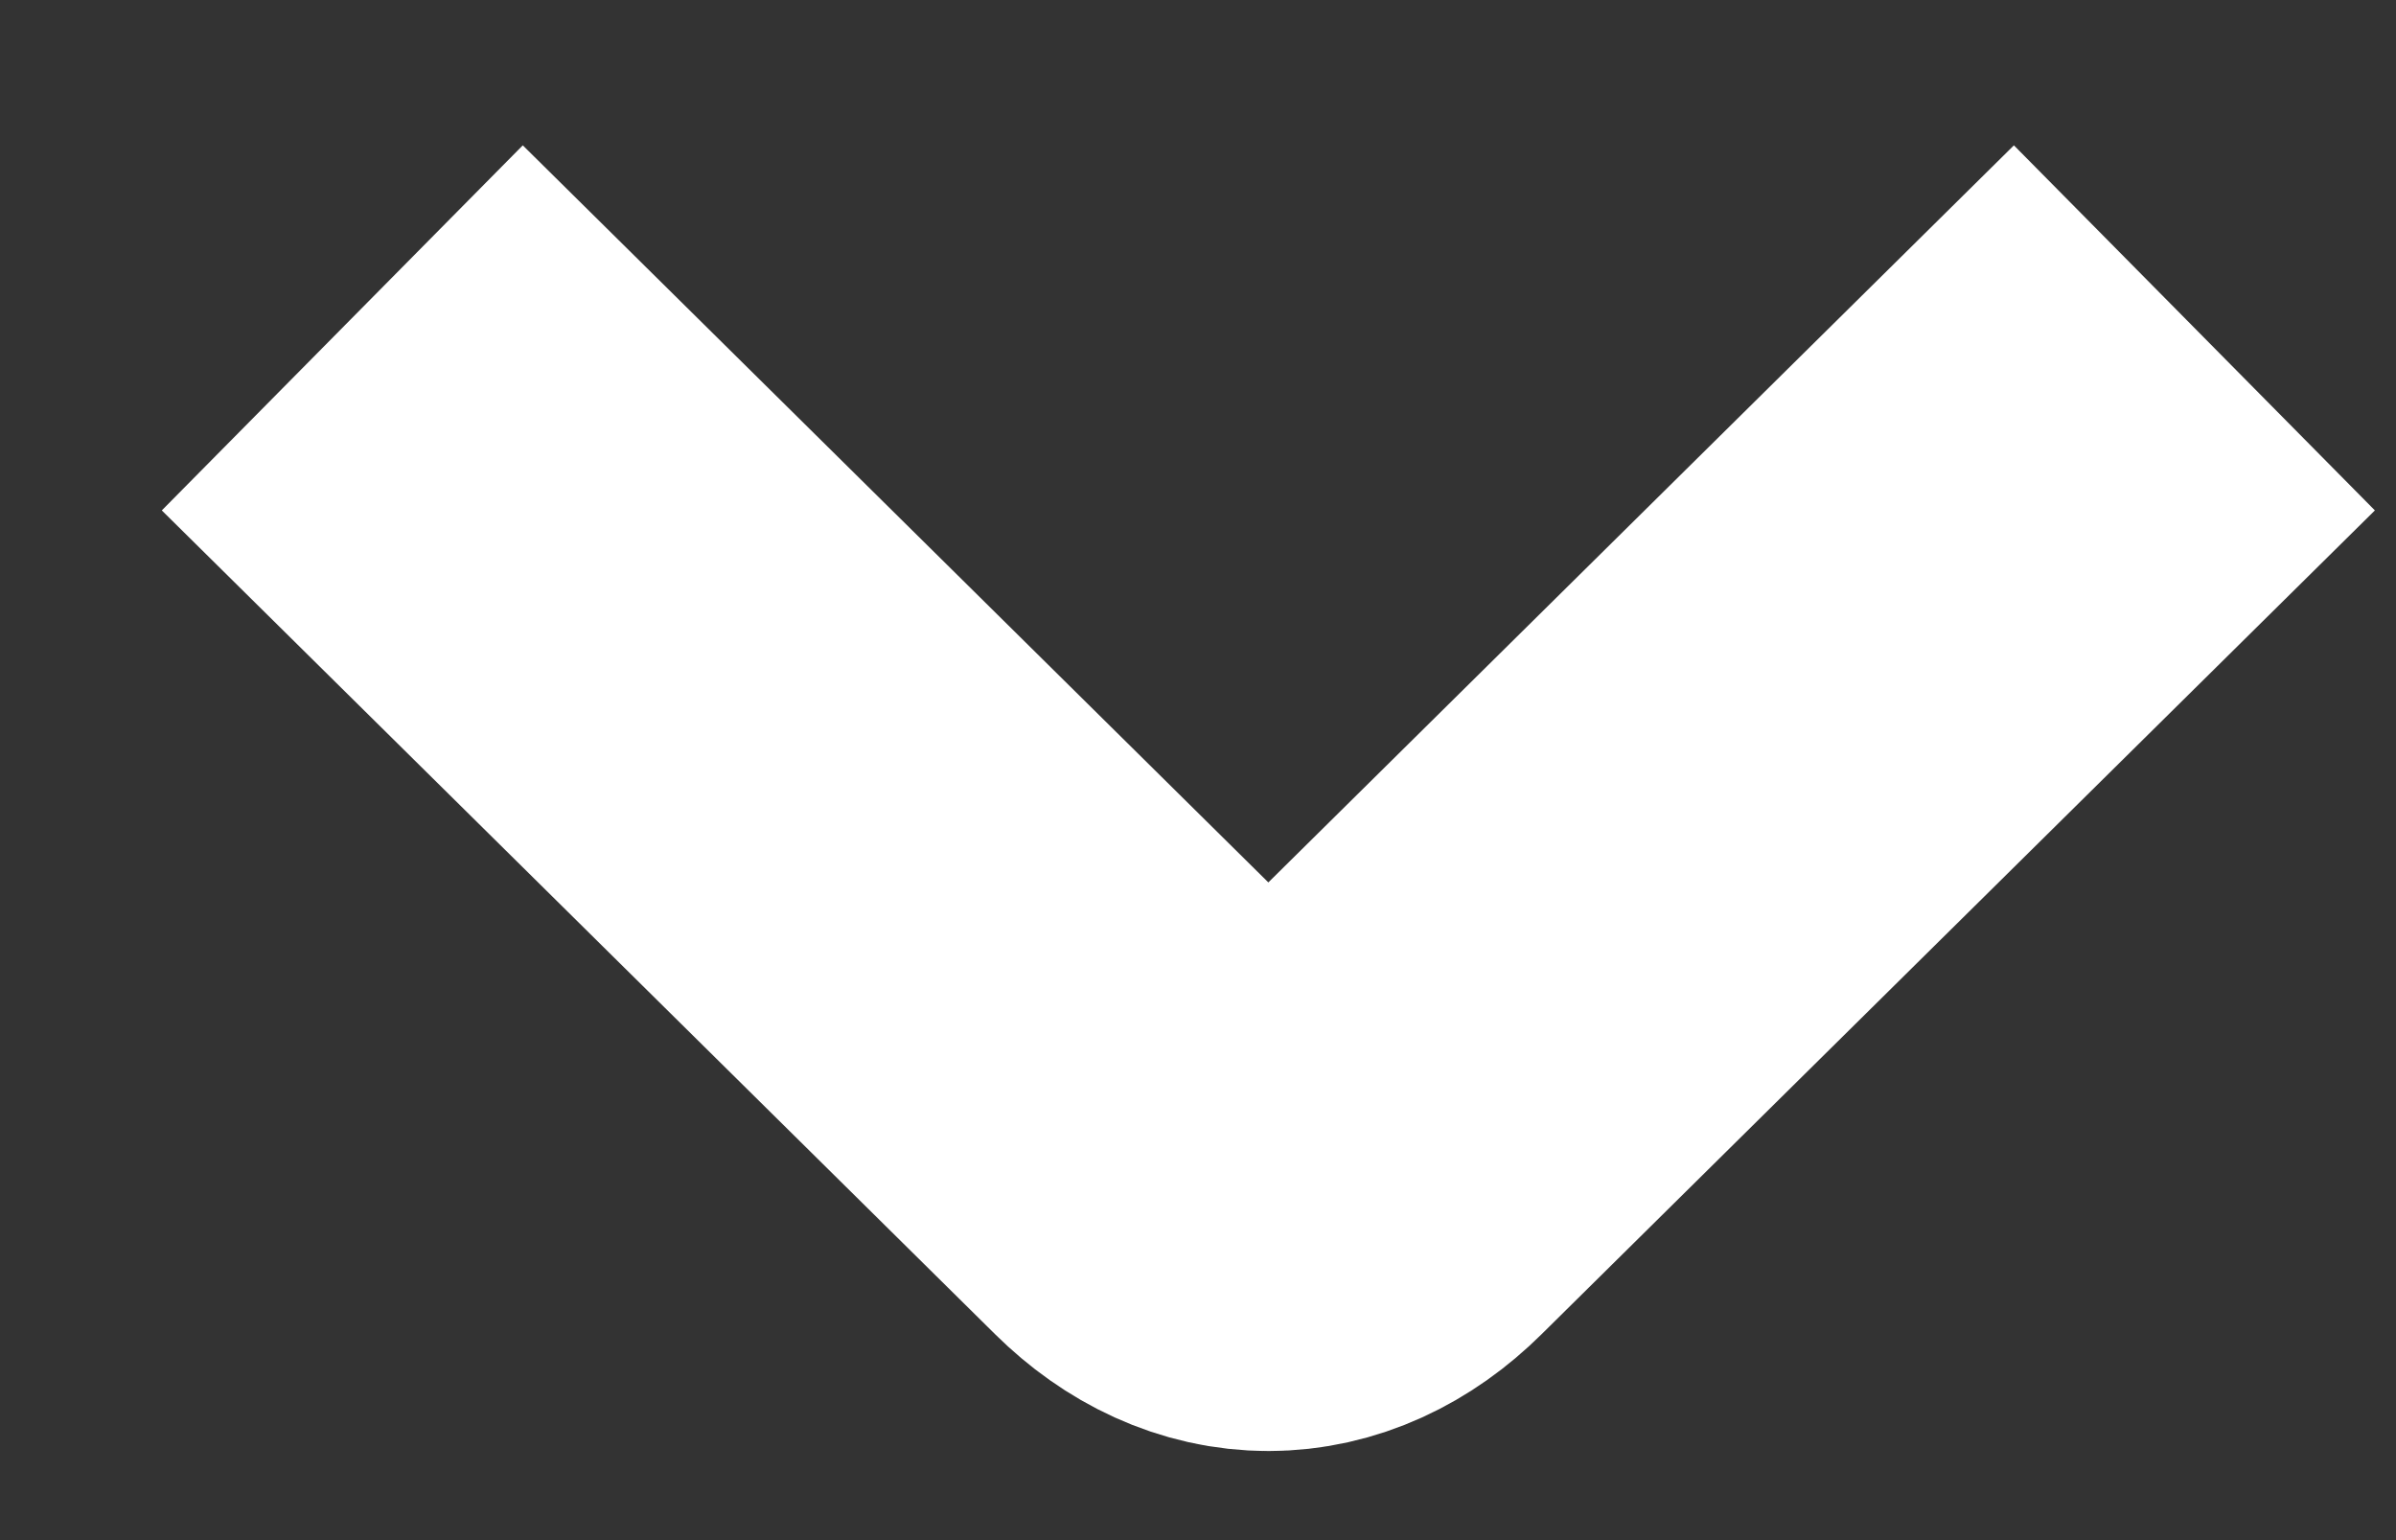<svg width="14" height="9" viewBox="0 0 14 9" fill="none" xmlns="http://www.w3.org/2000/svg">
    <rect x="0" y="0" width="14" height="9" fill="#333333" stroke="none"/>
    <path d="M12.822 1.916L7.952 6.731C7.618 7.062 7.205 7.062 6.87 6.731L2 1.916" stroke="white" stroke-width="3"/>
</svg>